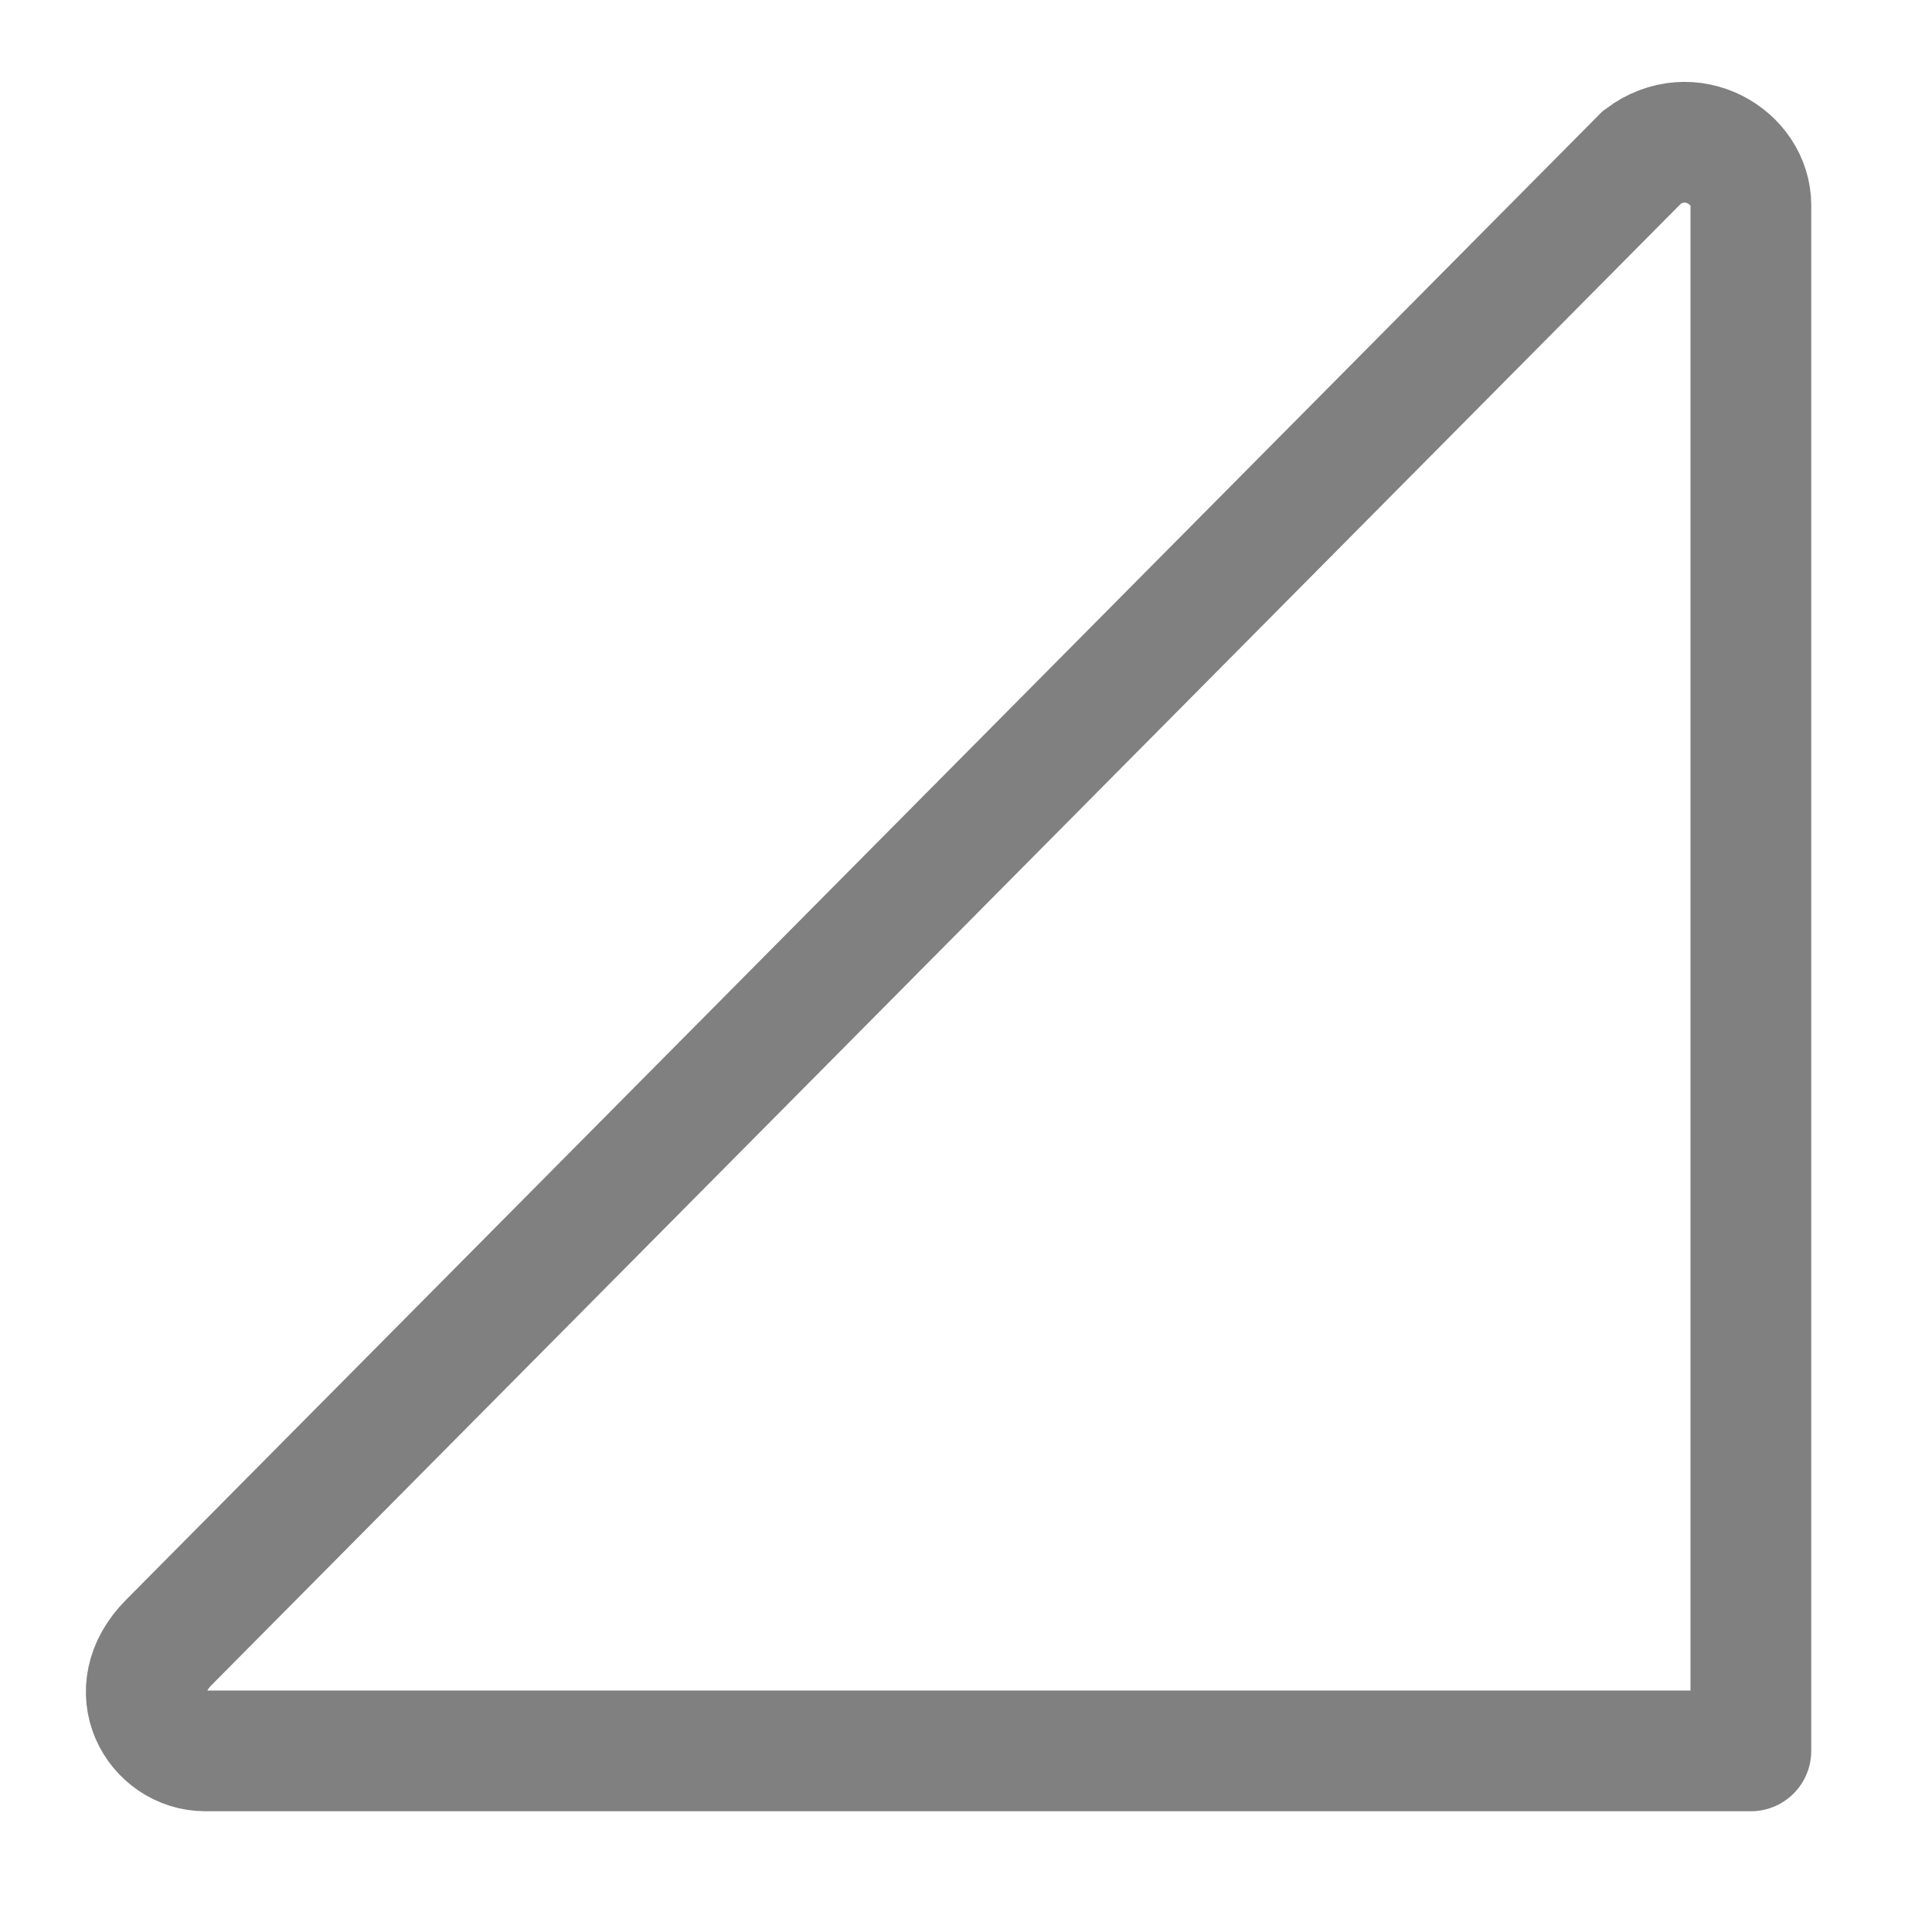<?xml version="1.0" encoding="utf-8"?>
<!-- Generator: Adobe Illustrator 24.0.0, SVG Export Plug-In . SVG Version: 6.00 Build 0)  -->
<svg version="1.1" id="图层_1" xmlns="http://www.w3.org/2000/svg" xmlns:xlink="http://www.w3.org/1999/xlink" x="0px" y="0px"
	 viewBox="0 0 16 16" style="enable-background:new 0 0 16 16;" xml:space="preserve">
<style type="text/css">
	.st0{fill:none;stroke:#808080;stroke-linecap:round;stroke-miterlimit:10;}
</style>
<title>network-cellular-signal-none-symbolic</title>
<path class="st0" d="M14.5,14.5V1.7c0-0.4-0.5-0.7-0.9-0.4L1.4,13.6C1,14,1.3,14.5,1.7,14.5H14.5"/>
</svg>
